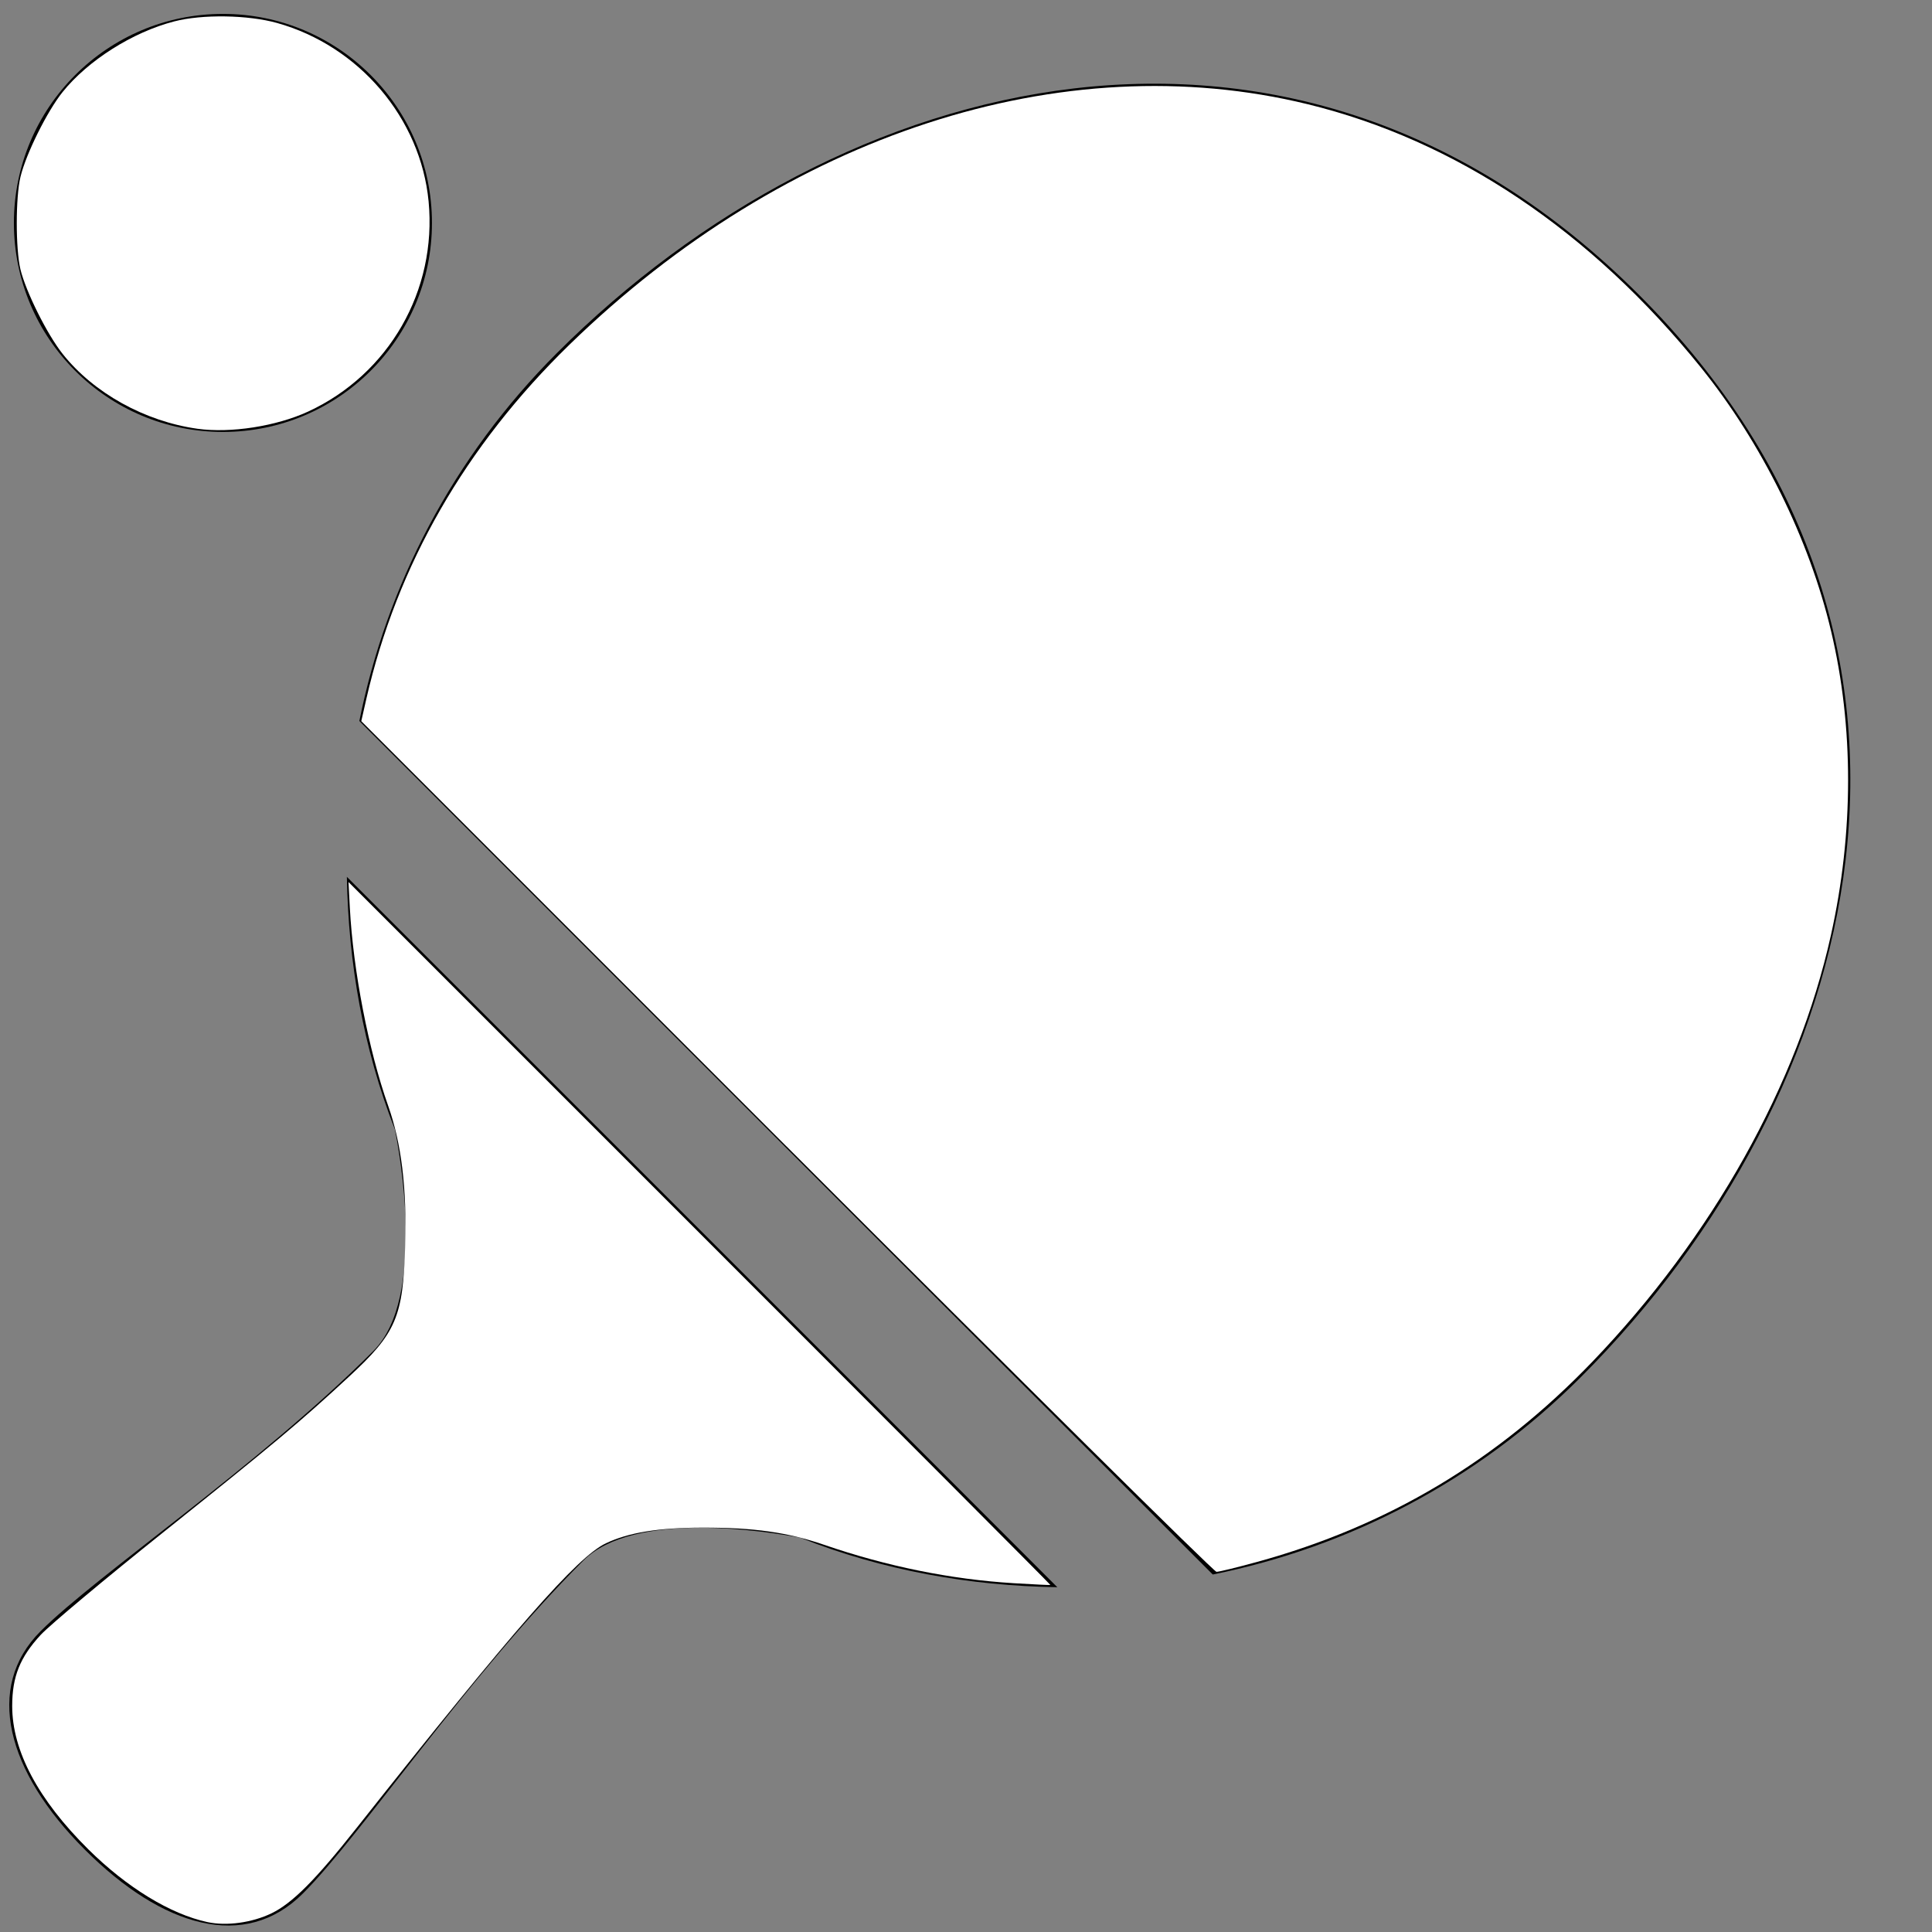 <?xml version="1.0" encoding="UTF-8" standalone="no"?>
<!-- Generator: Adobe Illustrator 15.0.0, SVG Export Plug-In . SVG Version: 6.00 Build 0)  -->

<svg
   xmlns:dc="http://purl.org/dc/elements/1.1/"
   xmlns:cc="http://creativecommons.org/ns#"
   xmlns:rdf="http://www.w3.org/1999/02/22-rdf-syntax-ns#"
   xmlns:svg="http://www.w3.org/2000/svg"
   xmlns="http://www.w3.org/2000/svg"
   xmlns:sodipodi="http://sodipodi.sourceforge.net/DTD/sodipodi-0.dtd"
   xmlns:inkscape="http://www.inkscape.org/namespaces/inkscape"
   version="1.1"
   id="Layer_1"
   x="0px"
   y="0px"
   width="26px"
   height="26px"
   viewBox="0 0 26 26"
   enable-background="new 0 0 26 26"
   xml:space="preserve"
   inkscape:version="0.48.5 r10040"
   sodipodi:docname="game65.svg"><rect x="0" y="0" width="26" height="26" fill="#808080" stroke="none"/><defs
   id="defs15" /><sodipodi:namedview
   pagecolor="#ffffff"
   bordercolor="#666666"
   borderopacity="1"
   objecttolerance="10"
   gridtolerance="10"
   guidetolerance="10"
   inkscape:pageopacity="0"
   inkscape:pageshadow="2"
   inkscape:window-width="1600"
   inkscape:window-height="847"
   id="namedview13"
   showgrid="false"
   inkscape:zoom="25.673415"
   inkscape:cx="3.2409424"
   inkscape:cy="18.480237"
   inkscape:window-x="-8"
   inkscape:window-y="-8"
   inkscape:window-maximized="1"
   inkscape:current-layer="Layer_1" />
<g
   id="g3">
	<circle
   fill="#000000"
   cx="3"
   cy="3"
   r="2.813"
   id="circle5" />
</g>
<rect
   fill="none"
   width="26"
   height="26"
   id="rect7" />
<g
   id="g9">
	<path
   fill="#000000"
   d="M4.668,11.8l9.561,9.56c-1.177-0.019-2.352-0.225-3.461-0.667c-0.445-0.084-2.235-0.374-2.918,0.309   c-1.563,1.563-2.991,3.697-3.773,4.479c-0.781,0.781-1.89,0.456-2.938-0.592c-1.049-1.049-1.35-2.18-0.592-2.938   s2.916-2.209,4.48-3.773c0.716-0.717,0.344-2.699,0.287-2.979C4.887,14.108,4.688,12.955,4.668,11.8z M22.058,3.969   c-4.649-4.65-10.759-3.023-14.563,0.782C6.086,6.158,5.201,7.889,4.836,9.703l11.485,11.486c1.814-0.365,3.546-1.248,4.953-2.656   C25.08,14.727,26.71,8.62,22.058,3.969z"
   id="path11" />
</g>
<path
   style="fill:#ffffff"
   d="M 10.585,15.429 4.862,9.705 4.931,9.401 C 5.342,7.607 6.264,6 7.666,4.636 10.575,1.808 14.296,0.596 17.597,1.402 c 1.995,0.487 3.808,1.702 5.296,3.547 0.815,1.011 1.456,2.309 1.749,3.545 0.306,1.289 0.305,2.709 -0.002,4.09 -0.446,2.006 -1.594,4.059 -3.211,5.742 -1.28,1.332 -2.748,2.209 -4.513,2.694 -0.266,0.073 -0.511,0.133 -0.545,0.133 -0.034,0 -2.637,-2.576 -5.785,-5.724 z"
   id="path2994"
   inkscape:connector-curvature="0" /><path
   style="fill:#ffffff"
   d="M 2.793,25.867 C 2.294,25.76 1.709,25.403 1.189,24.888 0.513,24.218 0.164,23.561 0.164,22.959 c 0,-0.395 0.105,-0.656 0.383,-0.957 0.121,-0.131 0.867,-0.755 1.658,-1.387 1.475,-1.179 1.831,-1.477 2.486,-2.083 0.644,-0.595 0.734,-0.806 0.762,-1.78 0.022,-0.767 -0.051,-1.364 -0.229,-1.87 C 4.961,14.139 4.752,13.059 4.708,12.217 l -0.018,-0.347 4.727,4.727 c 2.6,2.6 4.723,4.729 4.719,4.733 -0.004,0.003 -0.227,-0.008 -0.495,-0.024 -0.846,-0.052 -1.704,-0.226 -2.551,-0.517 -0.491,-0.168 -0.943,-0.232 -1.636,-0.231 -0.593,8.34e-4 -0.995,0.066 -1.3,0.211 -0.387,0.183 -1.233,1.15 -3.355,3.831 -0.556,0.703 -0.865,1.012 -1.144,1.148 -0.263,0.127 -0.604,0.174 -0.862,0.119 l 0,0 z"
   id="path2996"
   inkscape:connector-curvature="0" /><path
   style="fill:#ffffff"
   d="M 2.657,5.77 C 1.949,5.671 1.261,5.289 0.844,4.764 0.634,4.5 0.349,3.928 0.275,3.625 0.209,3.348 0.209,2.653 0.276,2.378 0.352,2.066 0.635,1.497 0.842,1.239 1.184,0.813 1.786,0.432 2.345,0.288 2.722,0.19 3.336,0.2 3.728,0.309 4.834,0.618 5.661,1.592 5.768,2.711 5.882,3.907 5.234,5.037 4.146,5.539 3.717,5.737 3.102,5.832 2.657,5.77 l 0,0 z"
   id="path2998"
   inkscape:connector-curvature="0" /></svg>